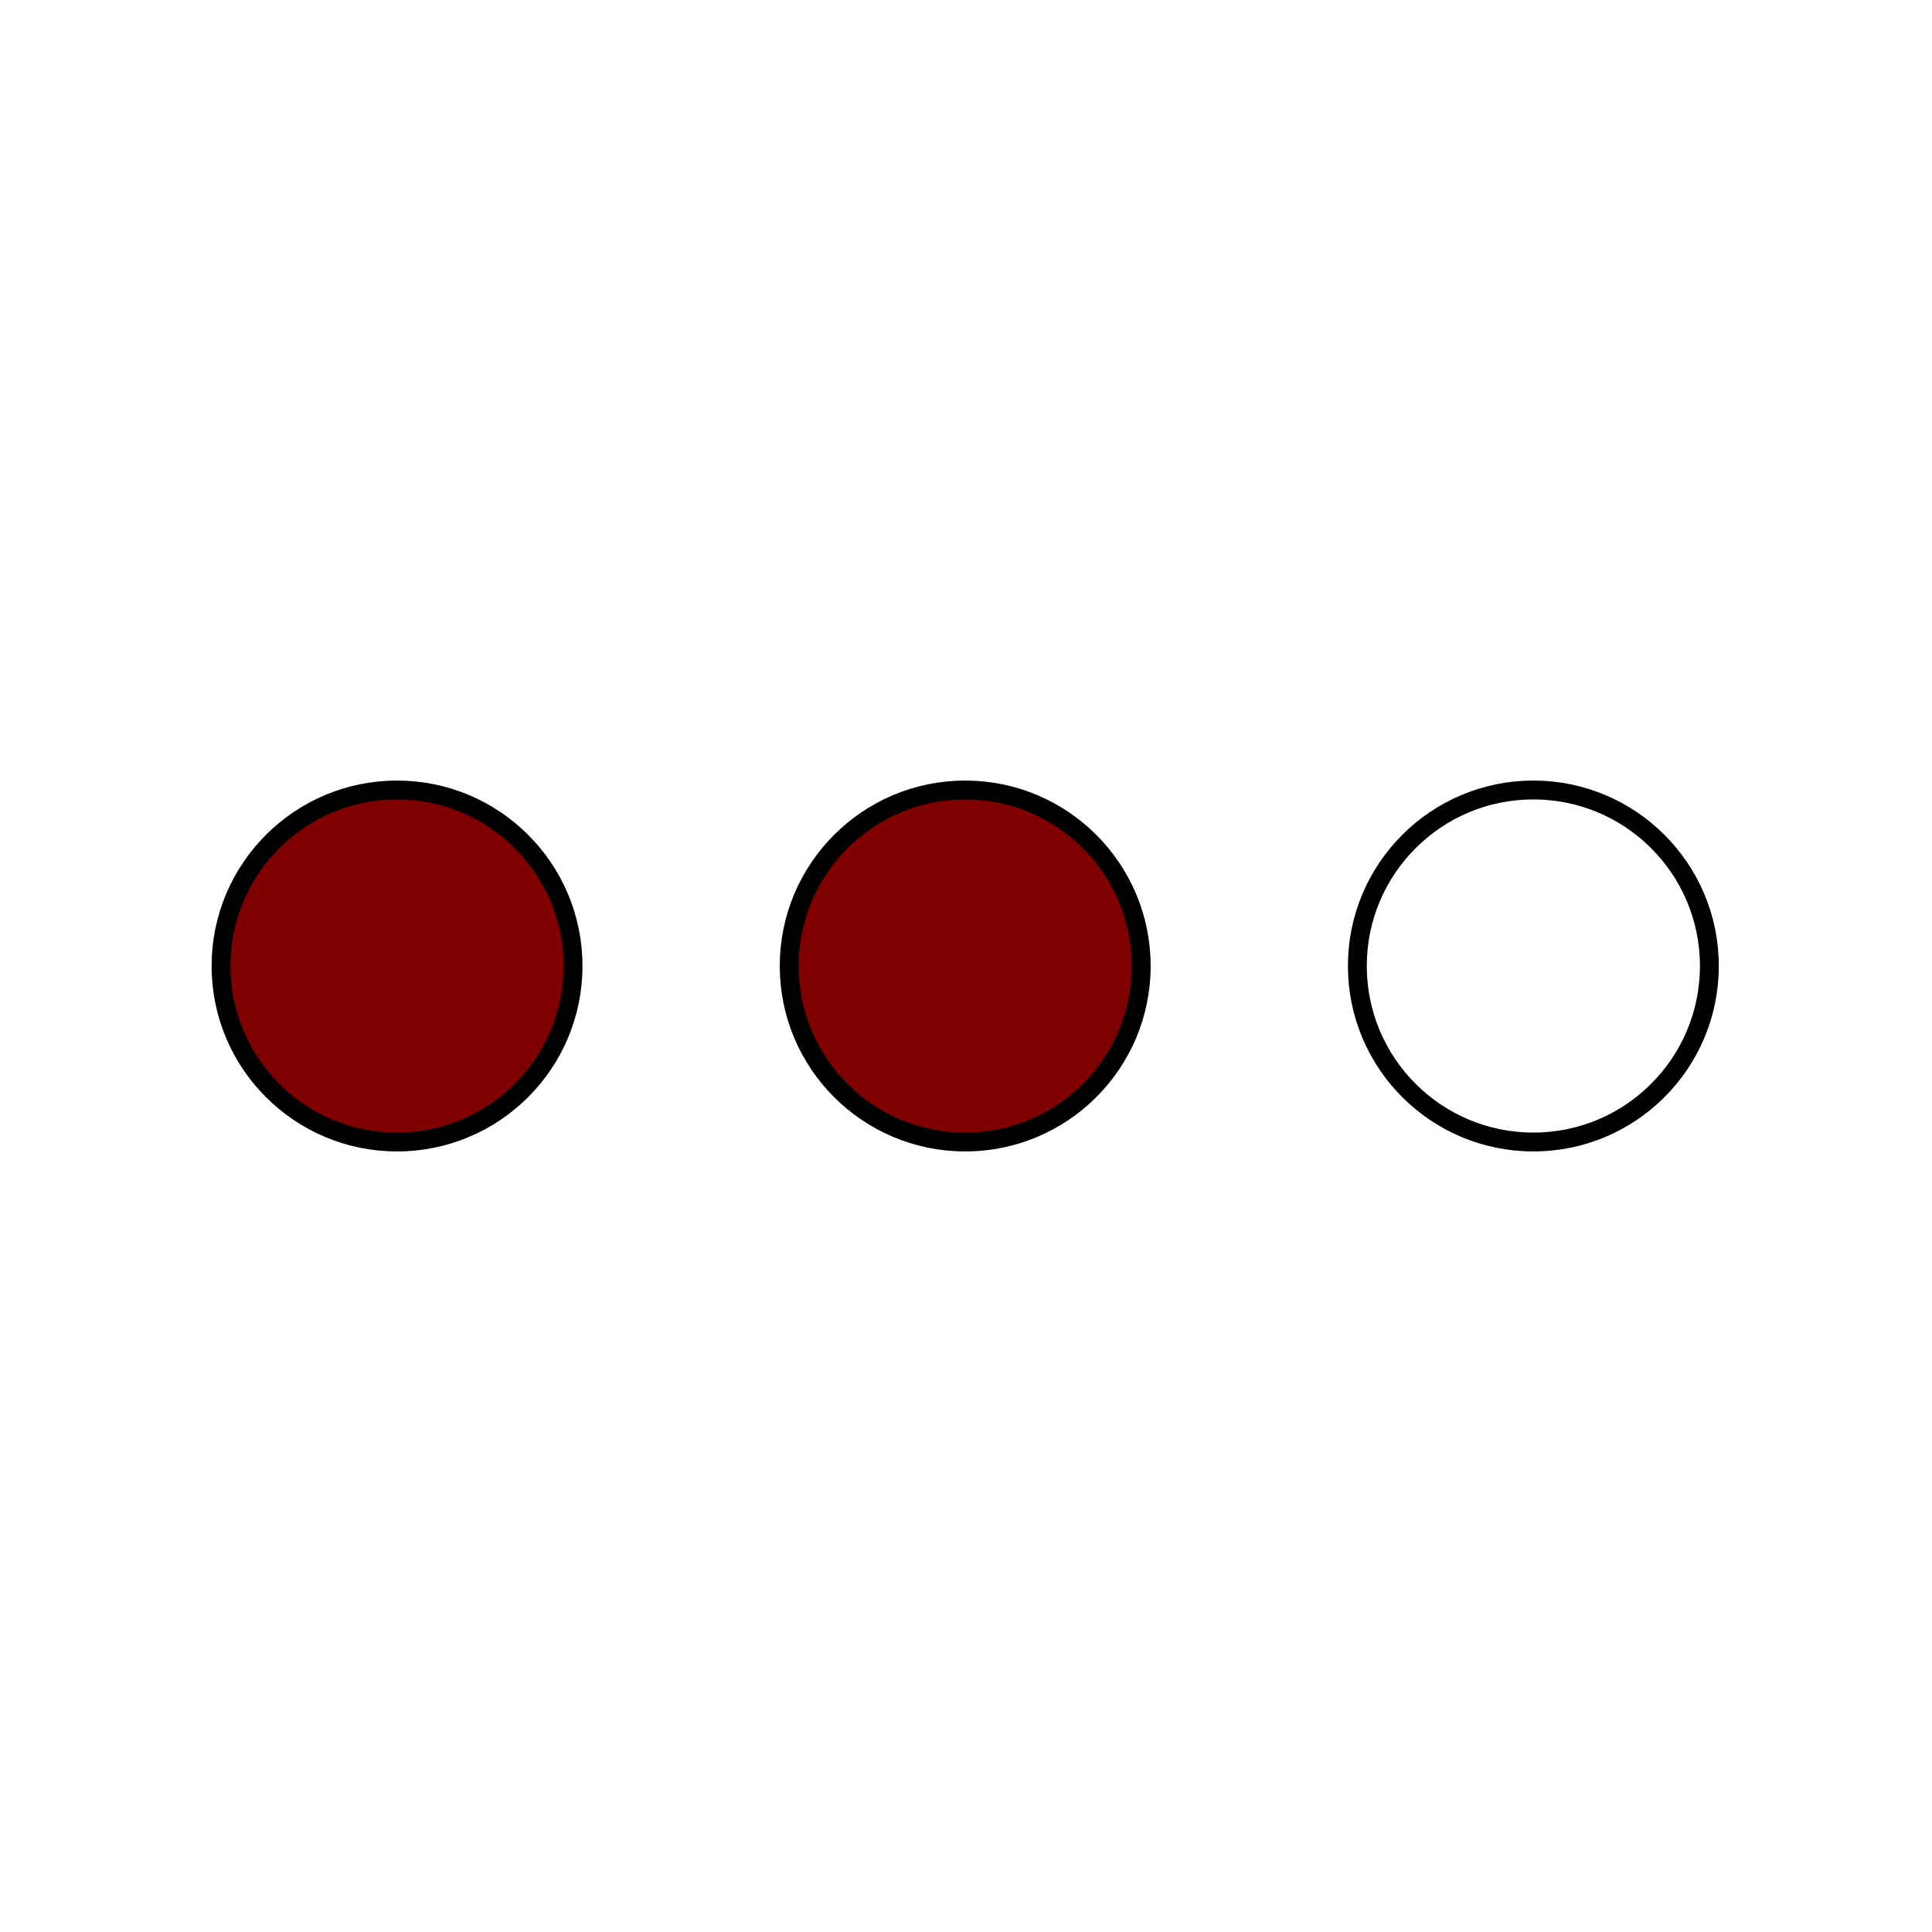 <?xml version="1.0" encoding="UTF-8" standalone="no"?>
<!-- Created with Inkscape (http://www.inkscape.org/) -->

<svg
   width="512"
   height="512"
   viewBox="0 0 512 512"
   version="1.1"
   id="svg1"
   inkscape:export-filename="one.svg"
   inkscape:export-xdpi="96"
   inkscape:export-ydpi="96"
   xmlns:inkscape="http://www.inkscape.org/namespaces/inkscape"
   xmlns:sodipodi="http://sodipodi.sourceforge.net/DTD/sodipodi-0.dtd"
   xmlns="http://www.w3.org/2000/svg"
   xmlns:svg="http://www.w3.org/2000/svg">
  <sodipodi:namedview
     id="namedview1"
     pagecolor="#ffffff"
     bordercolor="#000000"
     borderopacity="0.25"
     inkscape:showpageshadow="2"
     inkscape:pageopacity="0.0"
     inkscape:pagecheckerboard="0"
     inkscape:deskcolor="#d1d1d1"
     inkscape:document-units="px" />
  <defs
     id="defs1" />
  <g
     inkscape:label="Layer 1"
     inkscape:groupmode="layer"
     id="layer1">
    <circle
       style="fill:#800000;stroke:#000000;stroke-width:5;stroke-dasharray:none"
       id="path1"
       cx="105.22"
       cy="256"
       r="46.644" />
    <circle
       style="fill:none;stroke:#000000;stroke-width:5;stroke-dasharray:none"
       id="path1-7"
       cx="406.356"
       cy="256"
       r="46.644" />
    <circle
       style="fill:#800000;stroke:#000000;stroke-width:5;stroke-dasharray:none"
       id="path1-7-9"
       cx="255.788"
       cy="256"
       r="46.644" />
  </g>
</svg>
